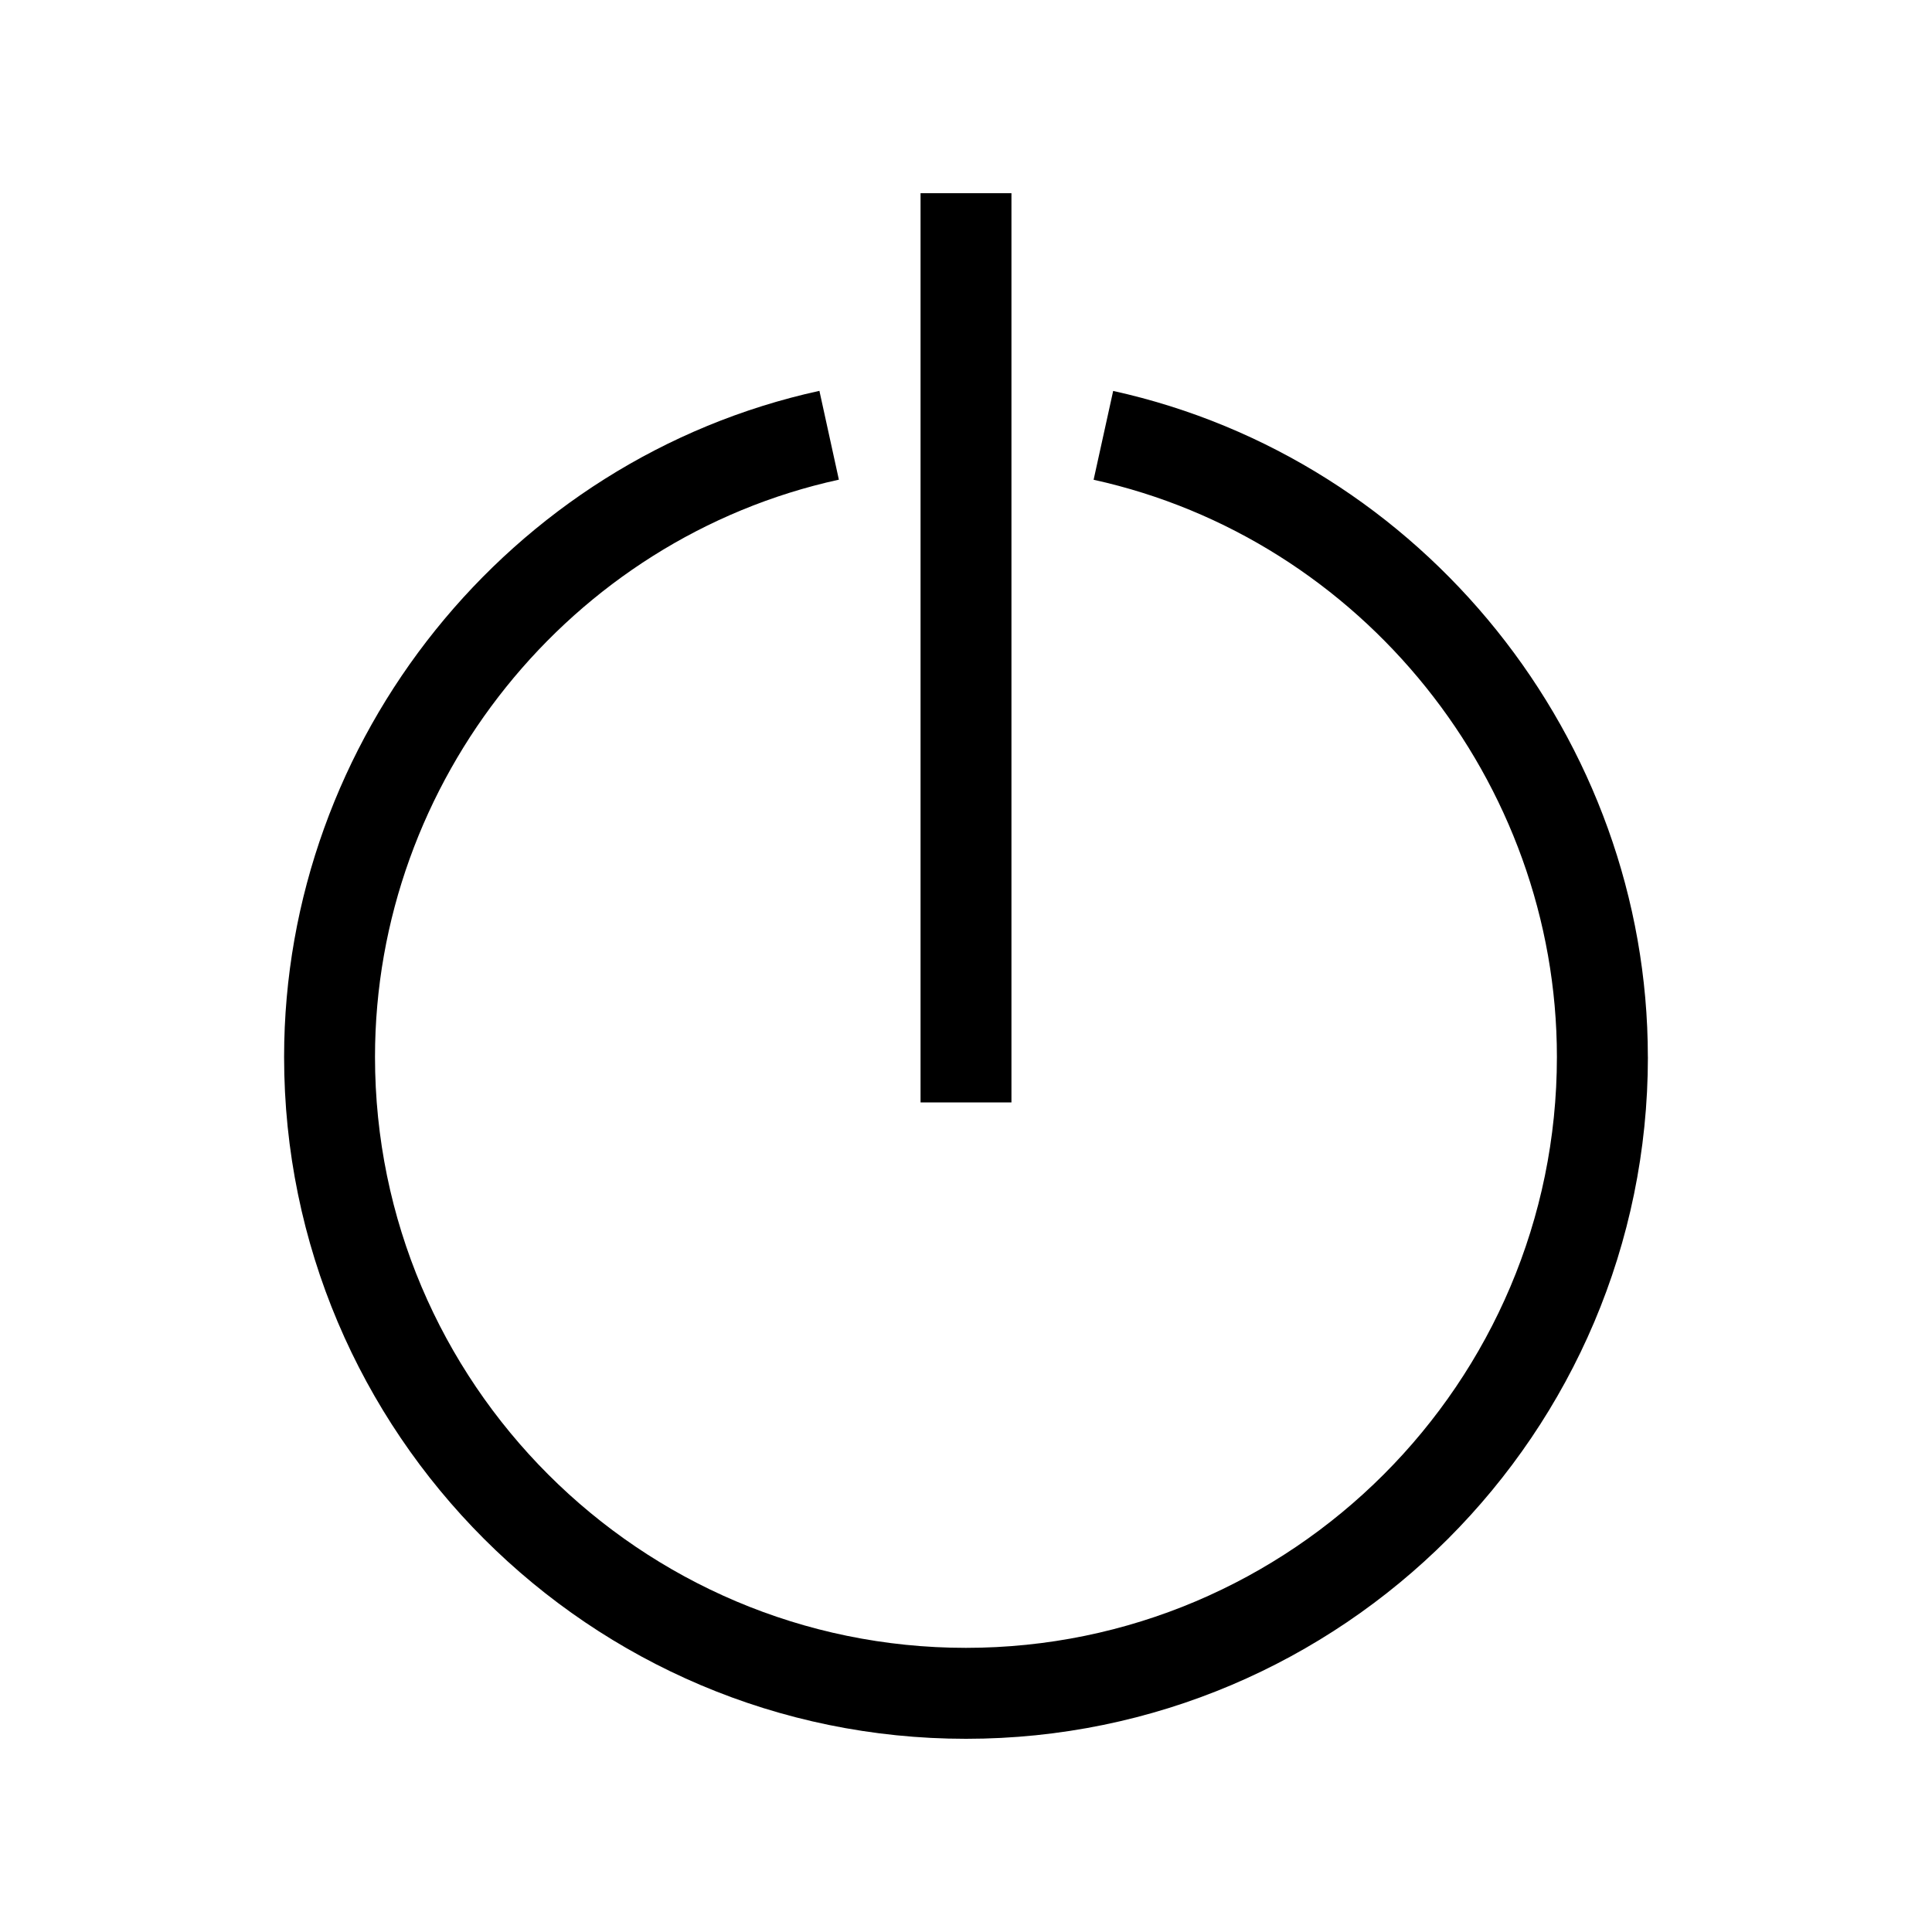 <!-- Generated by IcoMoon.io -->
<svg version="1.1" xmlns="http://www.w3.org/2000/svg" width="40" height="40" viewBox="0 0 40 40">
<title>th-power-off</title>
<path d="M34.118 21.882c0 7.785-6.332 14.118-14.118 14.118s-14.118-6.332-14.118-14.118c0-6.584 4.661-12.384 11.083-13.79l0.403 1.839c-5.564 1.218-9.604 6.244-9.604 11.951 0 6.746 5.489 12.235 12.235 12.235s12.235-5.489 12.235-12.235c0-5.7-4.034-10.726-9.592-11.949l0.405-1.839c6.415 1.414 11.070 7.211 11.070 13.788zM20.941 4h-1.882v18.824h1.882v-18.824z"></path>
</svg>
